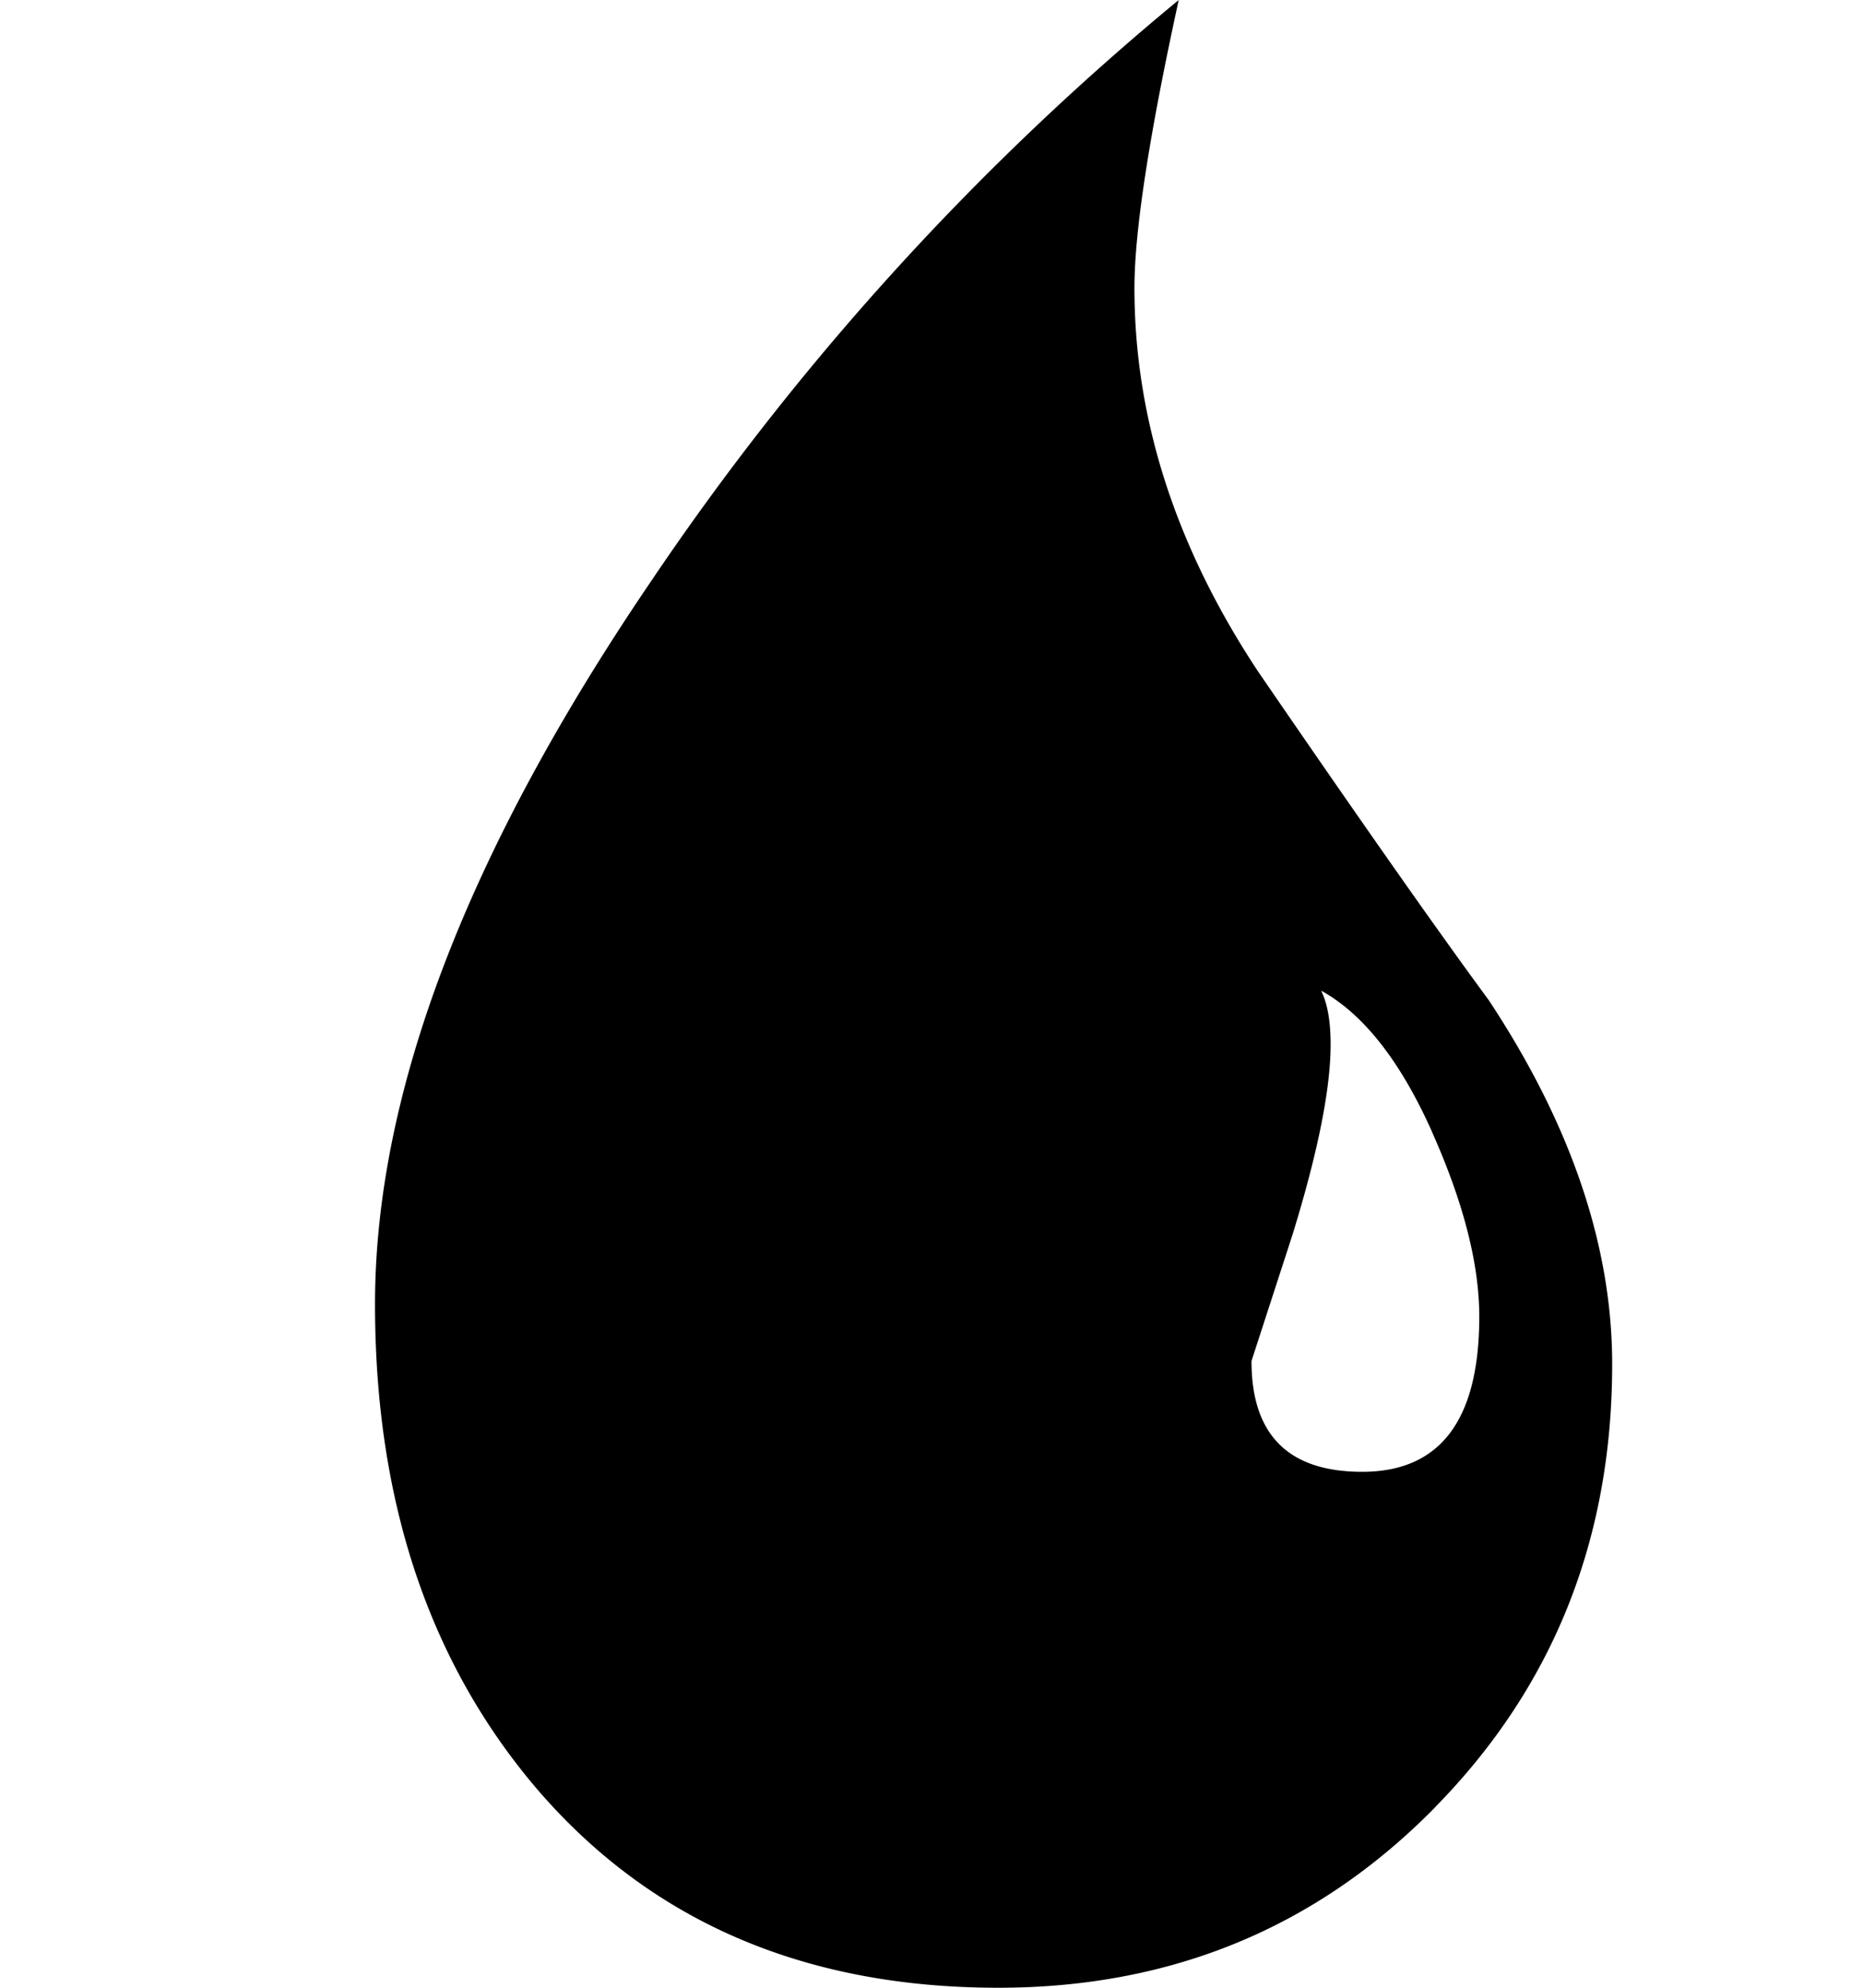 <svg xmlns="http://www.w3.org/2000/svg" width="100%" height="100%" viewBox="0 0 30 32">
    <path fill="currentColor"
        d="M23.11 29.095Q20.255 32 16.077 32q-4.689 0-7.439-3.21-2.6-3.057-2.599-7.795 0-5.096 4.433-11.62A44 44 0 0 1 18.981 0q-.713 3.262-.713 4.637 0 3.16 1.986 6.166 2.446 3.568 3.72 5.299 1.987 3.007 1.987 5.859 0 4.23-2.852 7.133zm-.052-10.879q-.764-1.706-1.784-2.268.153.306.153.867 0 1.07-.612 3.057l-.662 2.038q-.001 1.784 1.783 1.784 1.884 0 1.885-2.497 0-1.272-.764-2.981z" />
</svg>